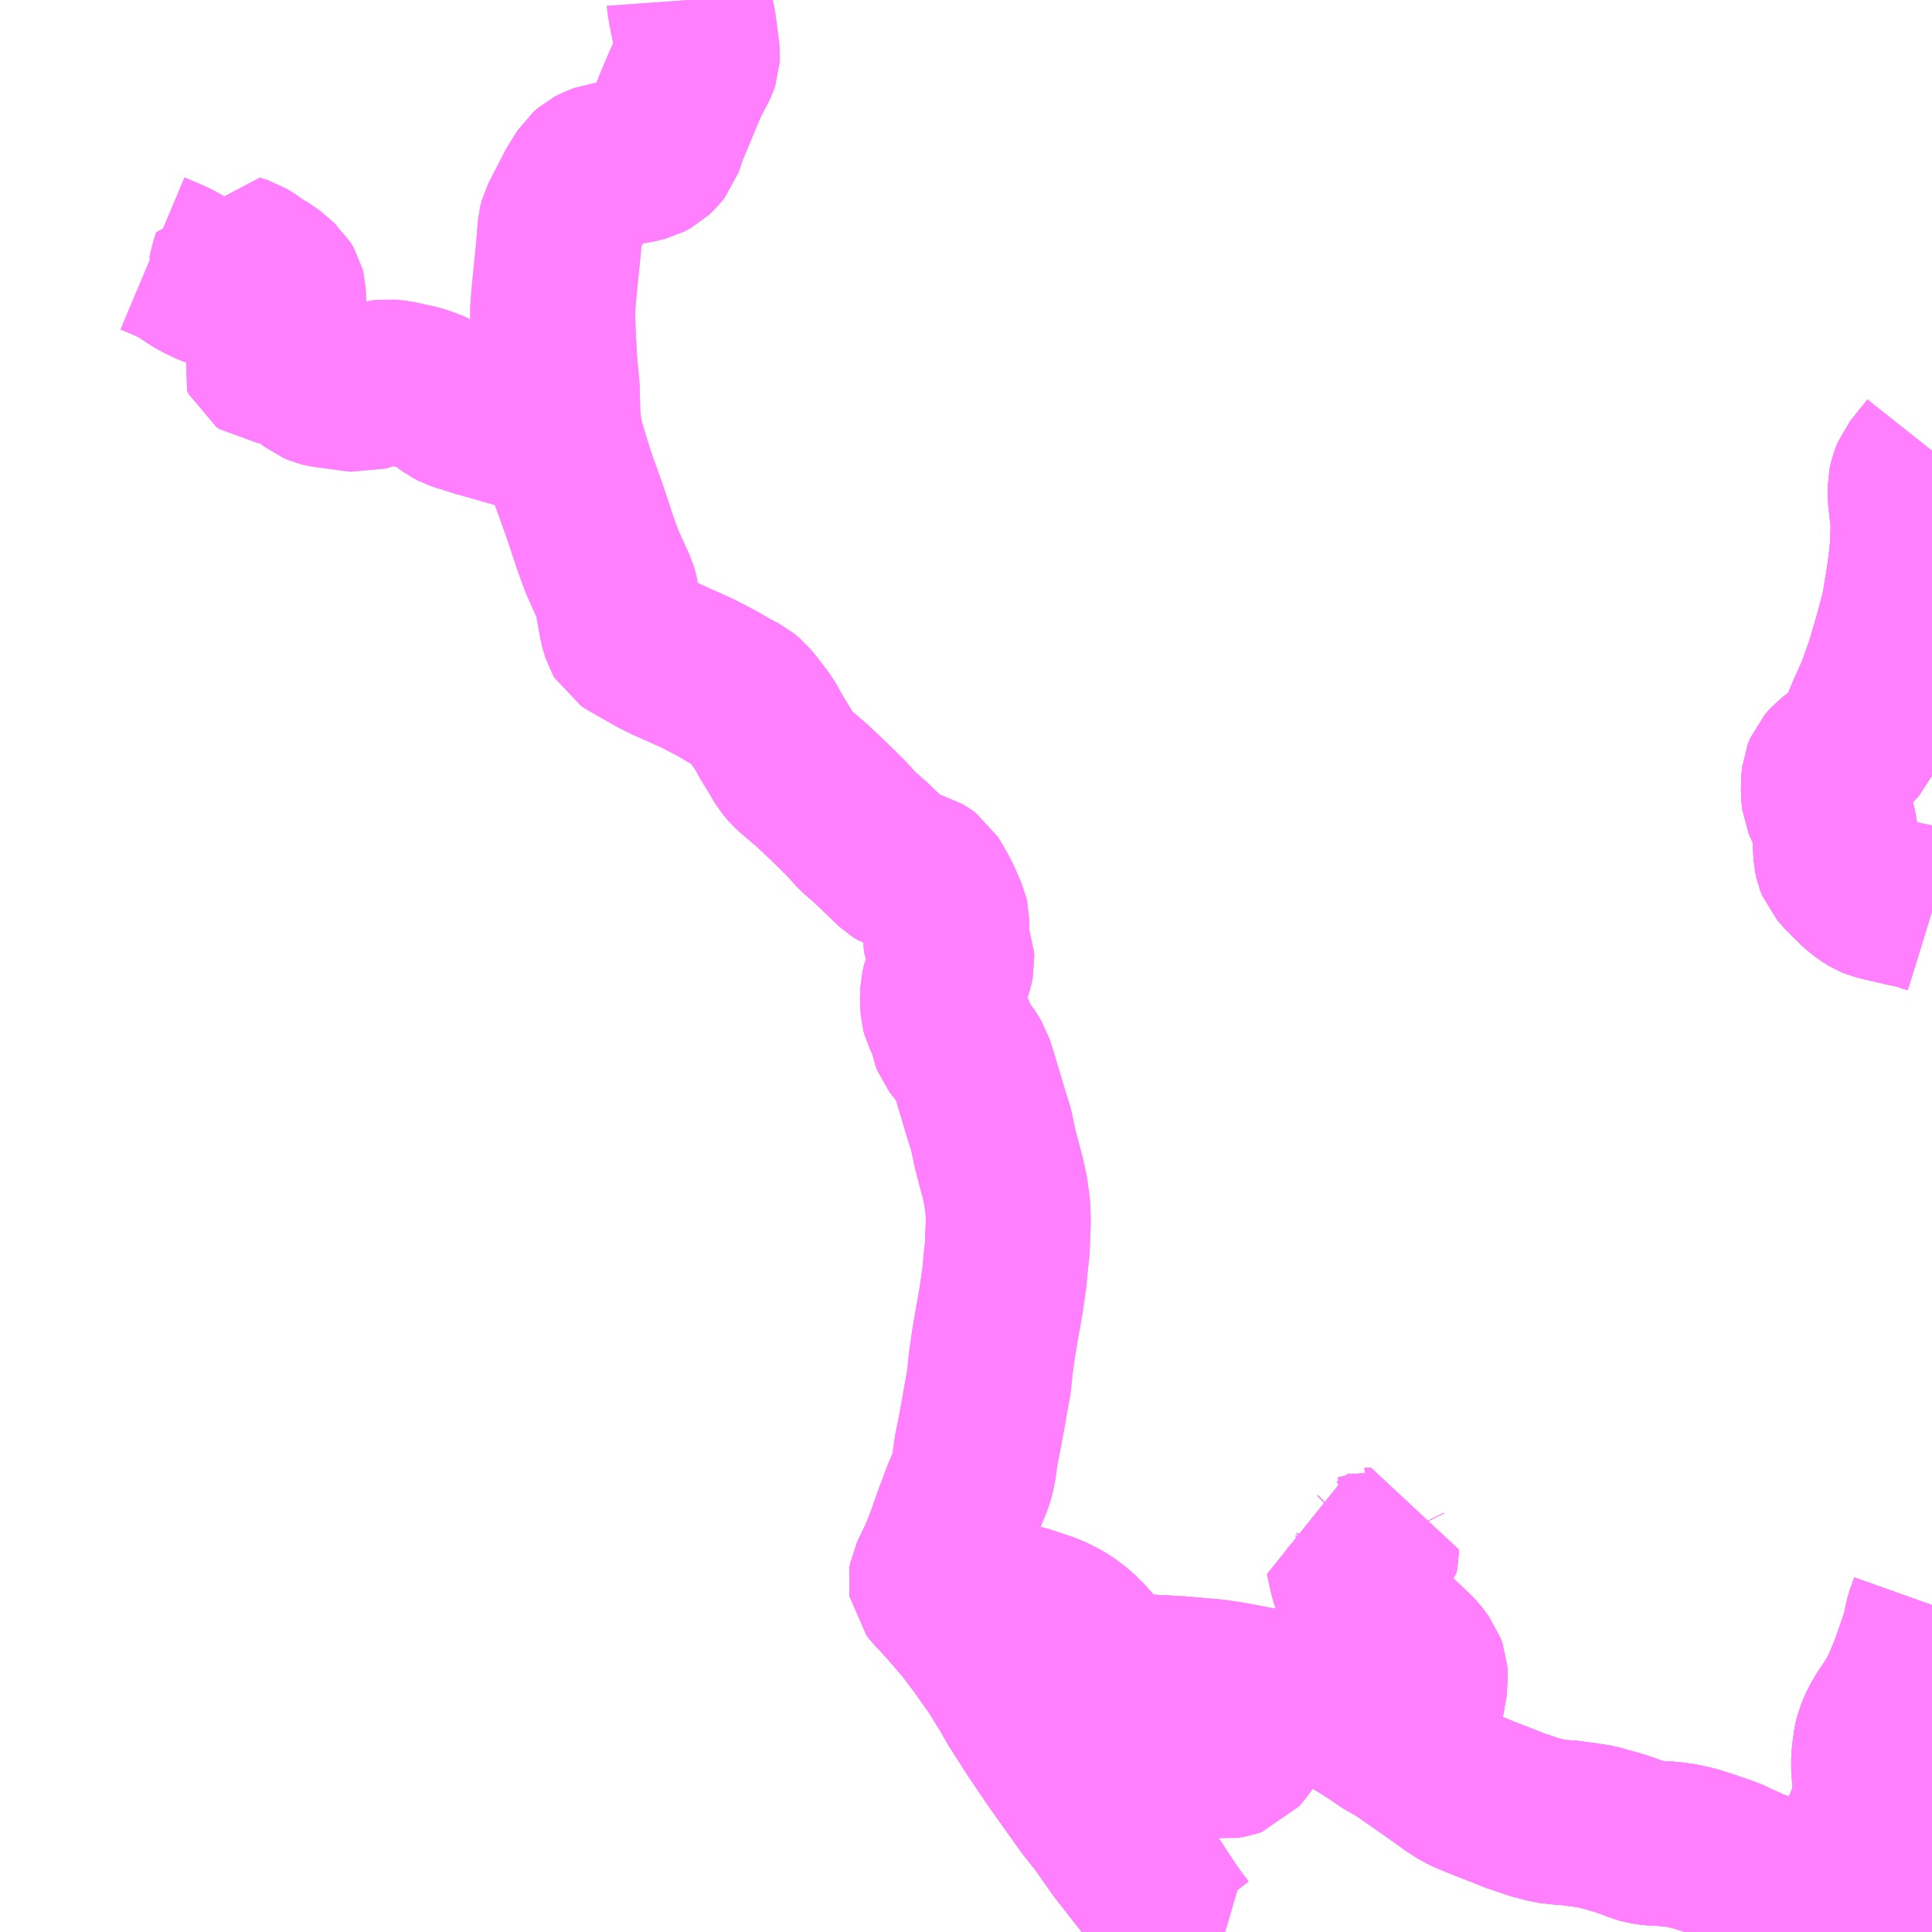 <?xml version="1.0" encoding="UTF-8"?>
<svg  xmlns="http://www.w3.org/2000/svg" xmlns:xlink="http://www.w3.org/1999/xlink" xmlns:go="http://purl.org/svgmap/profile" property="N07_001,N07_002,N07_003,N07_004,N07_005,N07_006,N07_007" viewBox="13086.914 -3410.156 8.789 8.789" go:dataArea="13086.9140625 -3410.15625 8.7890625 8.7890625" >
<globalCoordinateSystem srsName="http://purl.org/crs/84" transform="matrix(100.0,0.0,0.0,-100.0,0.0,0.0)" />
<defs>
 <g id="p0" >
  <circle cx="0.0" cy="0.0" r="3" stroke="green" stroke-width="0.75" vector-effect="non-scaling-stroke" />
 </g>
</defs>
<g fill="none" fill-rule="evenodd" stroke="#FF00FF" stroke-width="0.75" opacity="0.5" vector-effect="non-scaling-stroke" stroke-linejoin="bevel" >
<path content="1,JR九州バス（株）,福岡・小倉～広島・福山（広福ライナー）,3.0,3.0,3.0," xlink:title="1" d="M13095.703,-3401.596L13095.699,-3401.589L13095.662,-3401.537L13095.627,-3401.482L13095.601,-3401.44L13095.584,-3401.407L13095.573,-3401.382L13095.568,-3401.367"/>
<path content="1,JR九州バス（株）,福岡・小倉～神戸・大阪（山陽道昼特急博多号）,1.0,1.0,1.0," xlink:title="1" d="M13095.703,-3401.596L13095.699,-3401.589L13095.662,-3401.537L13095.627,-3401.482L13095.601,-3401.44L13095.584,-3401.407L13095.573,-3401.382L13095.568,-3401.367"/>
<path content="1,JR九州バス（株）,福岡～宇部・山口（福岡・山口ライナー）,3.0,3.0,3.0," xlink:title="1" d="M13095.703,-3401.596L13095.699,-3401.589L13095.662,-3401.537L13095.627,-3401.482L13095.601,-3401.44L13095.584,-3401.407L13095.573,-3401.382L13095.568,-3401.367"/>
<path content="1,JR九州バス（株）,福岡～防府・徳山・下松・光（福岡・周南ライナー）,1.0,1.0,1.0," xlink:title="1" d="M13095.703,-3401.596L13095.699,-3401.589L13095.662,-3401.537L13095.627,-3401.482L13095.601,-3401.44L13095.584,-3401.407L13095.573,-3401.382L13095.568,-3401.367"/>
<path content="1,サンデン交通（株）,下関駅～済生会病院～新下関線,7.5,5.0,5.0," xlink:title="1" d="M13092.297,-3401.367L13092.255,-3401.421"/>
<path content="1,サンデン交通（株）,下関駅～済生会病院～新下関線,7.5,5.0,5.0," xlink:title="1" d="M13092.255,-3401.421L13092.197,-3401.396L13092.158,-3401.385"/>
<path content="1,サンデン交通（株）,下関駅～済生会病院～新下関線,7.5,5.0,5.0," xlink:title="1" d="M13092.255,-3401.421L13092.198,-3401.505L13092.156,-3401.57L13092.118,-3401.615L13092.056,-3401.694L13092.01,-3401.753L13091.98,-3401.796L13091.925,-3401.874L13091.864,-3401.951L13091.737,-3402.129L13091.703,-3402.178L13091.676,-3402.218L13091.63,-3402.286L13091.55,-3402.411L13091.515,-3402.473L13091.485,-3402.521L13091.454,-3402.571L13091.401,-3402.646L13091.377,-3402.68L13091.312,-3402.766L13091.225,-3402.867"/>
<path content="1,サンデン交通（株）,下関駅～済生会病院～新下関線,7.5,5.0,5.0," xlink:title="1" d="M13093.284,-3402.213L13093.432,-3402.11L13093.52,-3402.047L13093.566,-3402.017L13093.598,-3402.002L13093.664,-3401.975L13093.762,-3401.937L13093.804,-3401.92L13093.896,-3401.889L13093.962,-3401.872L13094.013,-3401.866L13094.048,-3401.864L13094.123,-3401.854L13094.18,-3401.845L13094.219,-3401.834L13094.276,-3401.818L13094.327,-3401.801L13094.371,-3401.783L13094.396,-3401.777L13094.426,-3401.772L13094.496,-3401.768L13094.535,-3401.764L13094.569,-3401.759L13094.621,-3401.747L13094.688,-3401.726L13094.777,-3401.695L13094.819,-3401.675L13094.889,-3401.644L13094.938,-3401.626L13095.006,-3401.608L13095.051,-3401.597L13095.139,-3401.575L13095.227,-3401.556L13095.361,-3401.52L13095.364,-3401.461L13095.363,-3401.394L13095.363,-3401.367"/>
<path content="1,サンデン交通（株）,下関駅～済生会病院～新下関線,7.5,5.0,5.0," xlink:title="1" d="M13093.284,-3402.213L13093.326,-3402.261L13093.347,-3402.298L13093.36,-3402.332L13093.376,-3402.392L13093.385,-3402.43L13093.39,-3402.459L13093.399,-3402.508L13093.396,-3402.552L13093.387,-3402.577L13093.353,-3402.622L13093.337,-3402.638L13093.284,-3402.688L13093.25,-3402.719L13093.225,-3402.742L13093.202,-3402.766L13093.166,-3402.805L13093.14,-3402.839L13093.119,-3402.867L13093.097,-3402.899L13093.077,-3402.946L13093.064,-3402.986L13093.044,-3403.076L13093.053,-3403.076L13093.061,-3403.076L13093.069,-3403.075L13093.08,-3403.072L13093.087,-3403.072L13093.094,-3403.073L13093.107,-3403.075L13093.117,-3403.078L13093.126,-3403.079L13093.156,-3403.079L13093.163,-3403.081L13093.167,-3403.083L13093.171,-3403.085L13093.174,-3403.088L13093.175,-3403.092L13093.176,-3403.097L13093.176,-3403.106L13093.148,-3403.104L13093.147,-3403.106L13093.147,-3403.118"/>
<path content="1,サンデン交通（株）,下関駅～済生会病院～新下関線,7.5,5.0,5.0," xlink:title="1" d="M13091.225,-3402.867L13091.277,-3402.878L13091.33,-3402.889L13091.362,-3402.889L13091.427,-3402.877L13091.485,-3402.865L13091.583,-3402.839L13091.683,-3402.805L13091.741,-3402.777L13091.774,-3402.755L13091.81,-3402.728L13091.858,-3402.68L13091.892,-3402.639L13091.915,-3402.608L13091.948,-3402.572L13091.975,-3402.549L13092,-3402.541L13092.046,-3402.534L13092.085,-3402.529L13092.124,-3402.528L13092.272,-3402.52L13092.389,-3402.51L13092.441,-3402.505L13092.497,-3402.497L13092.638,-3402.471L13092.799,-3402.44L13092.861,-3402.423L13092.886,-3402.415L13092.938,-3402.399L13092.99,-3402.383L13093.04,-3402.362L13093.088,-3402.335L13093.134,-3402.307L13093.169,-3402.284L13093.225,-3402.246L13093.284,-3402.213"/>
<path content="1,サンデン交通（株）,下関駅～済生会病院～新下関線,7.5,5.0,5.0," xlink:title="1" d="M13091.225,-3402.867L13091.166,-3402.93L13091.151,-3402.949L13091.149,-3402.962L13091.152,-3402.979L13091.183,-3403.043"/>
<path content="1,サンデン交通（株）,下関～大阪,1.0,1.0,1.0," xlink:title="1" d="M13095.703,-3401.596L13095.699,-3401.589L13095.662,-3401.537L13095.627,-3401.482L13095.601,-3401.44L13095.584,-3401.407L13095.573,-3401.382L13095.568,-3401.367"/>
<path content="1,サンデン交通（株）,下関～山口宇部空港線,8.0,8.0,8.0," xlink:title="1" d="M13095.703,-3401.596L13095.699,-3401.589L13095.662,-3401.537L13095.627,-3401.482L13095.601,-3401.44L13095.584,-3401.407L13095.573,-3401.382L13095.568,-3401.367"/>
<path content="1,サンデン交通（株）,下関～山口線,4.0,4.0,4.0," xlink:title="1" d="M13095.703,-3401.596L13095.699,-3401.589L13095.662,-3401.537L13095.627,-3401.482L13095.601,-3401.44L13095.584,-3401.407L13095.573,-3401.382L13095.568,-3401.367"/>
<path content="1,サンデン交通（株）,丸山線,22.0,16.0,16.0," xlink:title="1" d="M13092.297,-3401.367L13092.255,-3401.421"/>
<path content="1,サンデン交通（株）,丸山線,22.0,16.0,16.0," xlink:title="1" d="M13092.255,-3401.421L13092.197,-3401.396L13092.158,-3401.385"/>
<path content="1,サンデン交通（株）,丸山線,22.0,16.0,16.0," xlink:title="1" d="M13092.255,-3401.421L13092.198,-3401.505L13092.156,-3401.57L13092.118,-3401.615L13092.056,-3401.694L13092.01,-3401.753L13091.98,-3401.796L13091.925,-3401.874L13091.864,-3401.951L13091.737,-3402.129L13091.703,-3402.178L13091.676,-3402.218L13091.63,-3402.286L13091.55,-3402.411L13091.515,-3402.473L13091.485,-3402.521L13091.454,-3402.571L13091.401,-3402.646L13091.377,-3402.68L13091.312,-3402.766L13091.225,-3402.867L13091.166,-3402.93L13091.151,-3402.949L13091.149,-3402.962L13091.152,-3402.979L13091.183,-3403.043"/>
<path content="1,サンデン交通（株）,北浦線（中山神社経由）,8.0,0.0,0.0," xlink:title="1" d="M13092.297,-3401.367L13092.255,-3401.421"/>
<path content="1,サンデン交通（株）,北浦線（中山神社経由）,8.0,0.0,0.0," xlink:title="1" d="M13092.255,-3401.421L13092.197,-3401.396L13092.158,-3401.385"/>
<path content="1,サンデン交通（株）,北浦線（中山神社経由）,8.0,0.0,0.0," xlink:title="1" d="M13092.255,-3401.421L13092.198,-3401.505L13092.156,-3401.57L13092.118,-3401.615L13092.056,-3401.694L13092.01,-3401.753L13091.98,-3401.796L13091.925,-3401.874L13091.864,-3401.951L13091.737,-3402.129L13091.703,-3402.178L13091.676,-3402.218L13091.63,-3402.286L13091.55,-3402.411L13091.515,-3402.473L13091.485,-3402.521L13091.454,-3402.571L13091.401,-3402.646L13091.377,-3402.68L13091.312,-3402.766L13091.225,-3402.867L13091.166,-3402.93L13091.151,-3402.949L13091.149,-3402.962L13091.152,-3402.979L13091.183,-3403.043"/>
<path content="1,サンデン交通（株）,北浦線（吉母港方面）,11.0,0.0,0.0," xlink:title="1" d="M13092.297,-3401.367L13092.255,-3401.421"/>
<path content="1,サンデン交通（株）,北浦線（吉母港方面）,11.0,0.0,0.0," xlink:title="1" d="M13092.255,-3401.421L13092.197,-3401.396L13092.158,-3401.385"/>
<path content="1,サンデン交通（株）,北浦線（吉母港方面）,11.0,0.0,0.0," xlink:title="1" d="M13092.255,-3401.421L13092.198,-3401.505L13092.156,-3401.57L13092.118,-3401.615L13092.056,-3401.694L13092.01,-3401.753L13091.98,-3401.796L13091.925,-3401.874L13091.864,-3401.951L13091.737,-3402.129L13091.703,-3402.178L13091.676,-3402.218L13091.63,-3402.286L13091.55,-3402.411L13091.515,-3402.473L13091.485,-3402.521L13091.454,-3402.571L13091.401,-3402.646L13091.377,-3402.68L13091.312,-3402.766L13091.225,-3402.867L13091.166,-3402.93L13091.151,-3402.949L13091.149,-3402.962L13091.152,-3402.979L13091.183,-3403.043L13091.208,-3403.102L13091.228,-3403.154L13091.262,-3403.25L13091.298,-3403.346L13091.328,-3403.418L13091.337,-3403.448L13091.345,-3403.487L13091.355,-3403.559L13091.372,-3403.644L13091.389,-3403.736L13091.396,-3403.778L13091.413,-3403.872L13091.421,-3403.952L13091.434,-3404.044L13091.447,-3404.121L13091.455,-3404.166L13091.468,-3404.24L13091.483,-3404.342L13091.49,-3404.421L13091.497,-3404.483L13091.498,-3404.526L13091.501,-3404.596L13091.499,-3404.664L13091.489,-3404.737L13091.478,-3404.79L13091.462,-3404.849L13091.44,-3404.934L13091.423,-3405.016L13091.399,-3405.092L13091.38,-3405.156L13091.347,-3405.266L13091.331,-3405.316L13091.303,-3405.362L13091.277,-3405.392L13091.256,-3405.419L13091.246,-3405.445L13091.24,-3405.481L13091.234,-3405.503L13091.22,-3405.524L13091.209,-3405.546L13091.204,-3405.565L13091.201,-3405.606L13091.203,-3405.652L13091.211,-3405.686L13091.228,-3405.722L13091.239,-3405.756L13091.245,-3405.784L13091.244,-3405.799L13091.237,-3405.818L13091.226,-3405.848L13091.218,-3405.866L13091.215,-3405.89L13091.217,-3405.921L13091.221,-3405.945L13091.221,-3405.972L13091.217,-3405.99L13091.205,-3406.016L13091.18,-3406.073L13091.15,-3406.126L13091.133,-3406.154L13091.115,-3406.167L13091.1,-3406.176L13091.078,-3406.182L13091.05,-3406.188L13091.014,-3406.198L13090.99,-3406.213L13090.948,-3406.253L13090.882,-3406.317L13090.817,-3406.374L13090.762,-3406.434L13090.714,-3406.482L13090.61,-3406.581L13090.569,-3406.616L13090.536,-3406.644L13090.513,-3406.665L13090.49,-3406.692L13090.46,-3406.743L13090.425,-3406.8L13090.389,-3406.865L13090.358,-3406.906L13090.335,-3406.936L13090.311,-3406.965L13090.286,-3406.986L13090.242,-3407.008L13090.181,-3407.044L13090.087,-3407.093L13089.944,-3407.157L13089.893,-3407.183L13089.779,-3407.248L13089.762,-3407.259L13089.754,-3407.273L13089.743,-3407.31L13089.727,-3407.397L13089.716,-3407.455L13089.71,-3407.476L13089.691,-3407.516L13089.654,-3407.598L13089.624,-3407.68L13089.588,-3407.789L13089.57,-3407.842L13089.52,-3407.981L13089.487,-3408.088L13089.465,-3408.162"/>
<path content="1,サンデン交通（株）,北浦線（吉母港方面）,11.0,0.0,0.0," xlink:title="1" d="M13089.465,-3408.162L13089.357,-3408.193L13089.255,-3408.223L13089.129,-3408.259L13089.096,-3408.268L13089.013,-3408.294L13088.992,-3408.301L13088.967,-3408.314L13088.944,-3408.331L13088.915,-3408.352L13088.893,-3408.366L13088.838,-3408.387L13088.807,-3408.396L13088.72,-3408.415L13088.674,-3408.42L13088.651,-3408.417L13088.628,-3408.411L13088.581,-3408.39L13088.556,-3408.382L13088.518,-3408.387L13088.392,-3408.404L13088.371,-3408.409L13088.349,-3408.418L13088.334,-3408.43L13088.322,-3408.448L13088.303,-3408.465L13088.281,-3408.481L13088.256,-3408.495L13088.228,-3408.504L13088.19,-3408.51L13088.156,-3408.51L13088.125,-3408.513L13088.112,-3408.522L13088.105,-3408.537L13088.112,-3408.555L13088.132,-3408.588L13088.158,-3408.614L13088.19,-3408.649L13088.201,-3408.666L13088.207,-3408.684L13088.205,-3408.777L13088.203,-3408.827L13088.2,-3408.839L13088.188,-3408.859L13088.156,-3408.887L13088.13,-3408.909L13088.082,-3408.936L13088.06,-3408.954L13088.021,-3408.978L13087.983,-3408.99L13087.969,-3408.944L13087.959,-3408.899L13087.95,-3408.876L13087.943,-3408.865L13087.925,-3408.856L13087.905,-3408.854L13087.877,-3408.863L13087.821,-3408.89L13087.793,-3408.907L13087.742,-3408.941L13087.709,-3408.959L13087.665,-3408.979L13087.608,-3409.003"/>
<path content="1,サンデン交通（株）,北浦線（吉母港方面）,11.0,0.0,0.0," xlink:title="1" d="M13089.465,-3408.162L13089.459,-3408.199L13089.452,-3408.264L13089.449,-3408.389L13089.438,-3408.507L13089.431,-3408.632L13089.428,-3408.741L13089.432,-3408.8L13089.443,-3408.914L13089.454,-3409.02L13089.462,-3409.123L13089.469,-3409.15L13089.485,-3409.181L13089.542,-3409.292L13089.586,-3409.363L13089.608,-3409.382L13089.631,-3409.394L13089.66,-3409.405L13089.709,-3409.411L13089.806,-3409.423L13089.851,-3409.434L13089.879,-3409.449L13089.901,-3409.47L13089.919,-3409.492L13089.943,-3409.564L13089.97,-3409.628L13090.014,-3409.734L13090.036,-3409.785L13090.08,-3409.87L13090.086,-3409.887L13090.087,-3409.912L13090.079,-3409.976L13090.069,-3410.048L13090.058,-3410.097L13090.05,-3410.142L13090.049,-3410.156"/>
<path content="1,サンデン交通（株）,北浦線（川棚方面）,13.5,13.5,13.5," xlink:title="1" d="M13092.297,-3401.367L13092.255,-3401.421"/>
<path content="1,サンデン交通（株）,北浦線（川棚方面）,13.5,13.5,13.5," xlink:title="1" d="M13092.255,-3401.421L13092.197,-3401.396L13092.158,-3401.385"/>
<path content="1,サンデン交通（株）,北浦線（川棚方面）,13.5,13.5,13.5," xlink:title="1" d="M13092.255,-3401.421L13092.198,-3401.505L13092.156,-3401.57L13092.118,-3401.615L13092.056,-3401.694L13092.01,-3401.753L13091.98,-3401.796L13091.925,-3401.874L13091.864,-3401.951L13091.737,-3402.129L13091.703,-3402.178L13091.676,-3402.218L13091.63,-3402.286L13091.55,-3402.411L13091.515,-3402.473L13091.485,-3402.521L13091.454,-3402.571L13091.401,-3402.646L13091.377,-3402.68L13091.312,-3402.766L13091.225,-3402.867L13091.166,-3402.93L13091.151,-3402.949L13091.149,-3402.962L13091.152,-3402.979L13091.183,-3403.043L13091.208,-3403.102L13091.228,-3403.154L13091.262,-3403.25L13091.298,-3403.346L13091.328,-3403.418L13091.337,-3403.448L13091.345,-3403.487L13091.355,-3403.559L13091.372,-3403.644L13091.389,-3403.736L13091.396,-3403.778L13091.413,-3403.872L13091.421,-3403.952L13091.434,-3404.044L13091.447,-3404.121L13091.455,-3404.166L13091.468,-3404.24L13091.483,-3404.342L13091.49,-3404.421L13091.497,-3404.483L13091.498,-3404.526L13091.501,-3404.596L13091.499,-3404.664L13091.489,-3404.737L13091.478,-3404.79L13091.462,-3404.849L13091.44,-3404.934L13091.423,-3405.016L13091.399,-3405.092L13091.38,-3405.156L13091.347,-3405.266L13091.331,-3405.316L13091.303,-3405.362L13091.277,-3405.392L13091.256,-3405.419L13091.246,-3405.445L13091.24,-3405.481L13091.234,-3405.503L13091.22,-3405.524L13091.209,-3405.546L13091.204,-3405.565L13091.201,-3405.606L13091.203,-3405.652L13091.211,-3405.686L13091.228,-3405.722L13091.239,-3405.756L13091.245,-3405.784L13091.244,-3405.799L13091.237,-3405.818L13091.226,-3405.848L13091.218,-3405.866L13091.215,-3405.89L13091.217,-3405.921L13091.221,-3405.945L13091.221,-3405.972L13091.217,-3405.99L13091.205,-3406.016L13091.18,-3406.073L13091.15,-3406.126L13091.133,-3406.154L13091.115,-3406.167L13091.1,-3406.176L13091.078,-3406.182L13091.05,-3406.188L13091.014,-3406.198L13090.99,-3406.213L13090.948,-3406.253L13090.882,-3406.317L13090.817,-3406.374L13090.762,-3406.434L13090.714,-3406.482L13090.61,-3406.581L13090.569,-3406.616L13090.536,-3406.644L13090.513,-3406.665L13090.49,-3406.692L13090.46,-3406.743L13090.425,-3406.8L13090.389,-3406.865L13090.358,-3406.906L13090.335,-3406.936L13090.311,-3406.965L13090.286,-3406.986L13090.242,-3407.008L13090.181,-3407.044L13090.087,-3407.093L13089.944,-3407.157L13089.893,-3407.183L13089.779,-3407.248L13089.762,-3407.259L13089.754,-3407.273L13089.743,-3407.31L13089.727,-3407.397L13089.716,-3407.455L13089.71,-3407.476L13089.691,-3407.516L13089.654,-3407.598L13089.624,-3407.68L13089.588,-3407.789L13089.57,-3407.842L13089.52,-3407.981L13089.487,-3408.088L13089.465,-3408.162"/>
<path content="1,サンデン交通（株）,北浦線（川棚方面）,13.5,13.5,13.5," xlink:title="1" d="M13089.465,-3408.162L13089.357,-3408.193L13089.255,-3408.223L13089.129,-3408.259L13089.096,-3408.268L13089.013,-3408.294L13088.992,-3408.301L13088.967,-3408.314L13088.944,-3408.331L13088.915,-3408.352L13088.893,-3408.366L13088.838,-3408.387L13088.807,-3408.396L13088.72,-3408.415L13088.674,-3408.42L13088.651,-3408.417L13088.628,-3408.411L13088.581,-3408.39L13088.556,-3408.382L13088.518,-3408.387L13088.392,-3408.404L13088.371,-3408.409L13088.349,-3408.418L13088.334,-3408.43L13088.322,-3408.448L13088.303,-3408.465L13088.281,-3408.481L13088.256,-3408.495L13088.228,-3408.504L13088.19,-3408.51L13088.156,-3408.51L13088.125,-3408.513L13088.112,-3408.522L13088.105,-3408.537L13088.112,-3408.555L13088.132,-3408.588L13088.158,-3408.614L13088.19,-3408.649L13088.201,-3408.666L13088.207,-3408.684L13088.205,-3408.777L13088.203,-3408.827L13088.2,-3408.839L13088.188,-3408.859L13088.156,-3408.887L13088.13,-3408.909L13088.082,-3408.936L13088.06,-3408.954L13088.021,-3408.978L13087.983,-3408.99L13087.969,-3408.944L13087.959,-3408.899L13087.95,-3408.876L13087.943,-3408.865L13087.925,-3408.856L13087.905,-3408.854L13087.877,-3408.863L13087.821,-3408.89L13087.793,-3408.907L13087.742,-3408.941L13087.709,-3408.959L13087.665,-3408.979L13087.608,-3409.003"/>
<path content="1,サンデン交通（株）,北浦線（川棚方面）,13.5,13.5,13.5," xlink:title="1" d="M13089.465,-3408.162L13089.459,-3408.199L13089.452,-3408.264L13089.449,-3408.389L13089.438,-3408.507L13089.431,-3408.632L13089.428,-3408.741L13089.432,-3408.8L13089.443,-3408.914L13089.454,-3409.02L13089.462,-3409.123L13089.469,-3409.15L13089.485,-3409.181L13089.542,-3409.292L13089.586,-3409.363L13089.608,-3409.382L13089.631,-3409.394L13089.66,-3409.405L13089.709,-3409.411L13089.806,-3409.423L13089.851,-3409.434L13089.879,-3409.449L13089.901,-3409.47L13089.919,-3409.492L13089.943,-3409.564L13089.97,-3409.628L13090.014,-3409.734L13090.036,-3409.785L13090.08,-3409.87L13090.086,-3409.887L13090.087,-3409.912L13090.079,-3409.976L13090.069,-3410.048L13090.058,-3410.097L13090.05,-3410.142L13090.049,-3410.156"/>
<path content="1,サンデン交通（株）,北浦線（松風町経由）,13.0,0.0,0.0," xlink:title="1" d="M13092.107,-3401.367L13092.118,-3401.371L13092.158,-3401.385L13092.197,-3401.396L13092.255,-3401.421L13092.198,-3401.505L13092.156,-3401.57L13092.118,-3401.615L13092.056,-3401.694L13092.01,-3401.753L13091.98,-3401.796L13091.925,-3401.874L13091.864,-3401.951L13091.737,-3402.129L13091.703,-3402.178L13091.676,-3402.218L13091.63,-3402.286L13091.55,-3402.411L13091.515,-3402.473L13091.485,-3402.521L13091.454,-3402.571L13091.401,-3402.646L13091.377,-3402.68L13091.312,-3402.766L13091.225,-3402.867L13091.166,-3402.93L13091.151,-3402.949L13091.149,-3402.962L13091.152,-3402.979L13091.183,-3403.043"/>
<path content="1,サンデン交通（株）,員光線,13.0,4.5,4.5," xlink:title="1" d="M13095.703,-3402.854L13095.687,-3402.809L13095.678,-3402.78L13095.672,-3402.744L13095.657,-3402.692L13095.627,-3402.606L13095.608,-3402.552L13095.568,-3402.459L13095.55,-3402.427L13095.525,-3402.386L13095.497,-3402.345L13095.474,-3402.305L13095.454,-3402.258L13095.448,-3402.233L13095.44,-3402.178L13095.437,-3402.131L13095.442,-3402.057L13095.456,-3401.964L13095.453,-3401.941L13095.446,-3401.92L13095.417,-3401.883L13095.401,-3401.842L13095.363,-3401.769L13095.343,-3401.729L13095.325,-3401.692L13095.318,-3401.659L13095.322,-3401.634L13095.328,-3401.615L13095.342,-3401.594L13095.355,-3401.574L13095.362,-3401.55L13095.361,-3401.52L13095.364,-3401.461L13095.363,-3401.394L13095.363,-3401.367"/>
<path content="1,サンデン交通（株）,城下町長府経由新下関線,8.0,4.0,4.0," xlink:title="1" d="M13095.703,-3401.434L13095.617,-3401.456L13095.568,-3401.468L13095.444,-3401.501L13095.361,-3401.52L13095.364,-3401.461L13095.363,-3401.394L13095.363,-3401.367"/>
<path content="1,サンデン交通（株）,城下町長府経由新下関線（パルク浜浦台経由）,8.0,0.0,0.0," xlink:title="1" d="M13095.703,-3401.434L13095.617,-3401.456L13095.568,-3401.468L13095.444,-3401.501L13095.361,-3401.52L13095.364,-3401.461L13095.363,-3401.394L13095.363,-3401.367"/>
<path content="1,サンデン交通（株）,宇部・小野田～小倉,6.0,6.0,6.0," xlink:title="1" d="M13095.703,-3401.596L13095.699,-3401.589L13095.662,-3401.537L13095.627,-3401.482L13095.601,-3401.44L13095.584,-3401.407L13095.573,-3401.382L13095.568,-3401.367"/>
<path content="1,サンデン交通（株）,川中豊町線,29.0,28.5,28.5," xlink:title="1" d="M13095.417,-3401.883L13095.401,-3401.842L13095.363,-3401.769L13095.343,-3401.729L13095.325,-3401.692L13095.318,-3401.659L13095.322,-3401.634L13095.328,-3401.615L13095.342,-3401.594L13095.355,-3401.574L13095.362,-3401.55L13095.361,-3401.52L13095.364,-3401.461L13095.363,-3401.394L13095.363,-3401.367"/>
<path content="1,サンデン交通（株）,川中豊町線（新熊野経由）,9.5,9.5,9.5," xlink:title="1" d="M13095.417,-3401.883L13095.401,-3401.842L13095.363,-3401.769L13095.343,-3401.729L13095.325,-3401.692L13095.318,-3401.659L13095.322,-3401.634L13095.328,-3401.615L13095.342,-3401.594L13095.355,-3401.574L13095.362,-3401.55L13095.361,-3401.52L13095.364,-3401.461L13095.363,-3401.394L13095.363,-3401.367"/>
<path content="1,サンデン交通（株）,川中豊町線（稗田橋経由）,3.0,3.0,3.0," xlink:title="1" d="M13095.417,-3401.883L13095.401,-3401.842L13095.363,-3401.769L13095.343,-3401.729L13095.325,-3401.692L13095.318,-3401.659L13095.322,-3401.634L13095.328,-3401.615L13095.342,-3401.594L13095.355,-3401.574L13095.362,-3401.55L13095.361,-3401.52L13095.364,-3401.461L13095.363,-3401.394L13095.363,-3401.367"/>
<path content="1,サンデン交通（株）,幡生駅～済生会病院～新下関駅線,5.0,0.0,0.0," xlink:title="1" d="M13092.297,-3401.367L13092.255,-3401.421"/>
<path content="1,サンデン交通（株）,幡生駅～済生会病院～新下関駅線,5.0,0.0,0.0," xlink:title="1" d="M13092.255,-3401.421L13092.197,-3401.396L13092.158,-3401.385"/>
<path content="1,サンデン交通（株）,幡生駅～済生会病院～新下関駅線,5.0,0.0,0.0," xlink:title="1" d="M13092.255,-3401.421L13092.198,-3401.505L13092.156,-3401.57L13092.118,-3401.615L13092.056,-3401.694L13092.01,-3401.753L13091.98,-3401.796L13091.925,-3401.874L13091.864,-3401.951L13091.737,-3402.129L13091.703,-3402.178L13091.676,-3402.218L13091.63,-3402.286L13091.55,-3402.411L13091.515,-3402.473L13091.485,-3402.521L13091.454,-3402.571L13091.401,-3402.646L13091.377,-3402.68L13091.312,-3402.766L13091.225,-3402.867L13091.277,-3402.878L13091.33,-3402.889L13091.362,-3402.889L13091.427,-3402.877L13091.485,-3402.865L13091.583,-3402.839L13091.683,-3402.805L13091.741,-3402.777L13091.774,-3402.755L13091.81,-3402.728L13091.858,-3402.68L13091.892,-3402.639L13091.915,-3402.608L13091.948,-3402.572L13091.975,-3402.549L13092,-3402.541L13092.046,-3402.534L13092.085,-3402.529L13092.124,-3402.528L13092.272,-3402.52L13092.389,-3402.51L13092.441,-3402.505L13092.497,-3402.497L13092.638,-3402.471L13092.799,-3402.44L13092.861,-3402.423L13092.886,-3402.415L13092.938,-3402.399L13092.99,-3402.383L13093.04,-3402.362L13093.088,-3402.335L13093.134,-3402.307L13093.169,-3402.284L13093.225,-3402.246L13093.284,-3402.213"/>
<path content="1,サンデン交通（株）,幡生駅～済生会病院～新下関駅線,5.0,0.0,0.0," xlink:title="1" d="M13093.284,-3402.213L13093.432,-3402.11L13093.52,-3402.047L13093.566,-3402.017L13093.598,-3402.002L13093.664,-3401.975L13093.762,-3401.937L13093.804,-3401.92L13093.896,-3401.889L13093.962,-3401.872L13094.013,-3401.866L13094.048,-3401.864L13094.123,-3401.854L13094.18,-3401.845L13094.219,-3401.834L13094.276,-3401.818L13094.327,-3401.801L13094.371,-3401.783L13094.396,-3401.777L13094.426,-3401.772L13094.496,-3401.768L13094.535,-3401.764L13094.569,-3401.759L13094.621,-3401.747L13094.688,-3401.726L13094.777,-3401.695L13094.819,-3401.675L13094.889,-3401.644L13094.938,-3401.626L13095.006,-3401.608L13095.051,-3401.597L13095.139,-3401.575L13095.227,-3401.556L13095.361,-3401.52L13095.364,-3401.461L13095.363,-3401.394L13095.363,-3401.367"/>
<path content="1,サンデン交通（株）,幡生駅～済生会病院～新下関駅線,5.0,0.0,0.0," xlink:title="1" d="M13093.284,-3402.213L13093.326,-3402.261L13093.347,-3402.298L13093.36,-3402.332L13093.376,-3402.392L13093.385,-3402.43L13093.39,-3402.459L13093.399,-3402.508L13093.396,-3402.552L13093.387,-3402.577L13093.353,-3402.622L13093.337,-3402.638L13093.284,-3402.688L13093.25,-3402.719L13093.225,-3402.742L13093.202,-3402.766L13093.166,-3402.805L13093.14,-3402.839L13093.119,-3402.867L13093.097,-3402.899L13093.077,-3402.946L13093.064,-3402.986L13093.044,-3403.076L13093.053,-3403.076L13093.061,-3403.076L13093.069,-3403.075L13093.08,-3403.072L13093.087,-3403.072L13093.094,-3403.073L13093.107,-3403.075L13093.117,-3403.078L13093.126,-3403.079L13093.156,-3403.079L13093.163,-3403.081L13093.167,-3403.083L13093.171,-3403.085L13093.174,-3403.088L13093.175,-3403.092L13093.176,-3403.097L13093.176,-3403.106L13093.148,-3403.104L13093.147,-3403.106L13093.147,-3403.118"/>
<path content="1,サンデン交通（株）,新下関線（東駅・公団住宅経由）,1.0,1.0,1.0," xlink:title="1" d="M13095.363,-3401.367L13095.363,-3401.394L13095.364,-3401.461L13095.361,-3401.52L13095.362,-3401.55L13095.355,-3401.574L13095.342,-3401.594L13095.328,-3401.615L13095.322,-3401.634L13095.318,-3401.659L13095.325,-3401.692L13095.343,-3401.729L13095.363,-3401.769L13095.401,-3401.842L13095.417,-3401.883"/>
<path content="1,サンデン交通（株）,新下関線（東駅・勝山市場経由）,4.0,3.0,3.0," xlink:title="1" d="M13095.363,-3401.367L13095.363,-3401.394L13095.364,-3401.461L13095.361,-3401.52L13095.362,-3401.55L13095.355,-3401.574L13095.342,-3401.594L13095.328,-3401.615L13095.322,-3401.634L13095.318,-3401.659L13095.325,-3401.692L13095.343,-3401.729L13095.363,-3401.769L13095.401,-3401.842L13095.417,-3401.883"/>
<path content="1,サンデン交通（株）,新下関線（東駅経由中央霊園方面）,18.5,17.0,17.0," xlink:title="1" d="M13095.363,-3401.367L13095.363,-3401.394L13095.364,-3401.461L13095.361,-3401.52L13095.362,-3401.55L13095.355,-3401.574L13095.342,-3401.594L13095.328,-3401.615L13095.322,-3401.634L13095.318,-3401.659L13095.325,-3401.692L13095.343,-3401.729L13095.363,-3401.769L13095.401,-3401.842L13095.417,-3401.883L13095.446,-3401.92L13095.453,-3401.941L13095.456,-3401.964L13095.442,-3402.057L13095.437,-3402.131L13095.44,-3402.178L13095.448,-3402.233L13095.454,-3402.258L13095.474,-3402.305L13095.497,-3402.345L13095.525,-3402.386L13095.55,-3402.427L13095.568,-3402.459L13095.608,-3402.552L13095.627,-3402.606L13095.657,-3402.692L13095.672,-3402.744L13095.678,-3402.78L13095.687,-3402.809L13095.703,-3402.854"/>
<path content="1,サンデン交通（株）,新下関線（東駅経由中央霊園方面）,18.5,17.0,17.0," xlink:title="1" d="M13095.703,-3406.01L13095.69,-3406.014L13095.634,-3406.032L13095.572,-3406.045L13095.499,-3406.062L13095.449,-3406.074L13095.43,-3406.082L13095.403,-3406.099L13095.374,-3406.122L13095.338,-3406.157L13095.31,-3406.185L13095.28,-3406.219L13095.271,-3406.242L13095.266,-3406.265L13095.263,-3406.323L13095.264,-3406.357L13095.259,-3406.389L13095.246,-3406.439L13095.236,-3406.462L13095.22,-3406.498L13095.213,-3406.514L13095.209,-3406.55L13095.21,-3406.599L13095.213,-3406.63L13095.224,-3406.657L13095.249,-3406.685L13095.282,-3406.71L13095.321,-3406.741L13095.346,-3406.766L13095.361,-3406.783L13095.377,-3406.817L13095.416,-3406.91L13095.461,-3407.01L13095.501,-3407.123L13095.531,-3407.224L13095.55,-3407.292L13095.573,-3407.379L13095.594,-3407.505L13095.602,-3407.56L13095.611,-3407.632L13095.614,-3407.677L13095.618,-3407.771L13095.607,-3407.871L13095.604,-3407.896L13095.604,-3407.944L13095.61,-3407.972L13095.623,-3408.005L13095.68,-3408.076L13095.703,-3408.105"/>
<path content="1,サンデン交通（株）,新下関線（東駅経由内日方面）,4.0,9.0,9.0," xlink:title="1" d="M13095.363,-3401.367L13095.363,-3401.394L13095.364,-3401.461L13095.361,-3401.52L13095.362,-3401.55L13095.355,-3401.574L13095.342,-3401.594L13095.328,-3401.615L13095.322,-3401.634L13095.318,-3401.659L13095.325,-3401.692L13095.343,-3401.729L13095.363,-3401.769L13095.401,-3401.842L13095.417,-3401.883L13095.446,-3401.92L13095.453,-3401.941L13095.456,-3401.964L13095.442,-3402.057L13095.437,-3402.131L13095.44,-3402.178L13095.448,-3402.233L13095.454,-3402.258L13095.474,-3402.305L13095.497,-3402.345L13095.525,-3402.386L13095.55,-3402.427L13095.568,-3402.459L13095.608,-3402.552L13095.627,-3402.606L13095.657,-3402.692L13095.672,-3402.744L13095.678,-3402.78L13095.687,-3402.809L13095.703,-3402.854"/>
<path content="1,サンデン交通（株）,新下関線（東駅経由内日方面）,4.0,9.0,9.0," xlink:title="1" d="M13095.703,-3406.01L13095.69,-3406.014L13095.634,-3406.032L13095.572,-3406.045L13095.499,-3406.062L13095.449,-3406.074L13095.43,-3406.082L13095.403,-3406.099L13095.374,-3406.122L13095.338,-3406.157L13095.31,-3406.185L13095.28,-3406.219L13095.271,-3406.242L13095.266,-3406.265L13095.263,-3406.323L13095.264,-3406.357L13095.259,-3406.389L13095.246,-3406.439L13095.236,-3406.462L13095.22,-3406.498L13095.213,-3406.514L13095.209,-3406.55L13095.21,-3406.599L13095.213,-3406.63L13095.224,-3406.657L13095.249,-3406.685L13095.282,-3406.71L13095.321,-3406.741L13095.346,-3406.766L13095.361,-3406.783L13095.377,-3406.817L13095.416,-3406.91L13095.461,-3407.01L13095.501,-3407.123L13095.531,-3407.224L13095.55,-3407.292L13095.573,-3407.379L13095.594,-3407.505L13095.602,-3407.56L13095.611,-3407.632L13095.614,-3407.677L13095.618,-3407.771L13095.607,-3407.871L13095.604,-3407.896L13095.604,-3407.944L13095.61,-3407.972L13095.623,-3408.005L13095.68,-3408.076L13095.703,-3408.105"/>
<path content="1,サンデン交通（株）,新下関線（椋野トンネル・公団住宅経由）,4.0,4.0,4.0," xlink:title="1" d="M13095.363,-3401.367L13095.363,-3401.394L13095.364,-3401.461L13095.361,-3401.52L13095.362,-3401.55L13095.355,-3401.574L13095.342,-3401.594L13095.328,-3401.615L13095.322,-3401.634L13095.318,-3401.659L13095.325,-3401.692L13095.343,-3401.729L13095.363,-3401.769L13095.401,-3401.842L13095.417,-3401.883"/>
<path content="1,サンデン交通（株）,新下関線（椋野トンネル・勝山市場経由）,13.0,6.0,6.0," xlink:title="1" d="M13095.363,-3401.367L13095.363,-3401.394L13095.364,-3401.461L13095.361,-3401.52L13095.362,-3401.55L13095.355,-3401.574L13095.342,-3401.594L13095.328,-3401.615L13095.322,-3401.634L13095.318,-3401.659L13095.325,-3401.692L13095.343,-3401.729L13095.363,-3401.769L13095.401,-3401.842L13095.417,-3401.883"/>
<path content="1,サンデン交通（株）,新下関線（椋野トンネル経由）,2.0,2.0,2.0," xlink:title="1" d="M13095.363,-3401.367L13095.363,-3401.394L13095.364,-3401.461L13095.361,-3401.52L13095.362,-3401.55L13095.355,-3401.574L13095.342,-3401.594L13095.328,-3401.615L13095.322,-3401.634L13095.318,-3401.659L13095.325,-3401.692L13095.343,-3401.729L13095.363,-3401.769L13095.401,-3401.842L13095.417,-3401.883L13095.446,-3401.92L13095.453,-3401.941L13095.456,-3401.964L13095.442,-3402.057L13095.437,-3402.131L13095.44,-3402.178L13095.448,-3402.233L13095.454,-3402.258L13095.474,-3402.305L13095.497,-3402.345L13095.525,-3402.386L13095.55,-3402.427L13095.568,-3402.459L13095.608,-3402.552L13095.627,-3402.606L13095.657,-3402.692L13095.672,-3402.744L13095.678,-3402.78L13095.687,-3402.809L13095.703,-3402.854M13095.703,-3406.01L13095.69,-3406.014L13095.634,-3406.032L13095.572,-3406.045L13095.499,-3406.062L13095.449,-3406.074L13095.43,-3406.082L13095.403,-3406.099L13095.374,-3406.122L13095.338,-3406.157L13095.31,-3406.185L13095.28,-3406.219L13095.271,-3406.242L13095.266,-3406.265L13095.263,-3406.323L13095.264,-3406.357L13095.259,-3406.389L13095.246,-3406.439L13095.236,-3406.462L13095.22,-3406.498L13095.213,-3406.514L13095.209,-3406.55L13095.21,-3406.599L13095.213,-3406.63L13095.224,-3406.657L13095.249,-3406.685L13095.282,-3406.71L13095.321,-3406.741L13095.346,-3406.766L13095.361,-3406.783L13095.377,-3406.817L13095.416,-3406.91L13095.461,-3407.01L13095.501,-3407.123L13095.531,-3407.224L13095.55,-3407.292L13095.573,-3407.379L13095.594,-3407.505L13095.602,-3407.56L13095.611,-3407.632L13095.614,-3407.677L13095.618,-3407.771L13095.607,-3407.871L13095.604,-3407.896L13095.604,-3407.944L13095.61,-3407.972L13095.623,-3408.005L13095.68,-3408.076L13095.703,-3408.105"/>
<path content="1,サンデン交通（株）,新下関駅～済生会病院～河原線,1.0,0.0,0.0," xlink:title="1" d="M13095.363,-3401.367L13095.363,-3401.394L13095.364,-3401.461L13095.361,-3401.52"/>
<path content="1,サンデン交通（株）,新下関駅～済生会病院～河原線,1.0,0.0,0.0," xlink:title="1" d="M13095.361,-3401.52L13095.227,-3401.556L13095.139,-3401.575L13095.051,-3401.597L13095.006,-3401.608L13094.938,-3401.626L13094.889,-3401.644L13094.819,-3401.675L13094.777,-3401.695L13094.688,-3401.726L13094.621,-3401.747L13094.569,-3401.759L13094.535,-3401.764L13094.496,-3401.768L13094.426,-3401.772L13094.396,-3401.777L13094.371,-3401.783L13094.327,-3401.801L13094.276,-3401.818L13094.219,-3401.834L13094.18,-3401.845L13094.123,-3401.854L13094.048,-3401.864L13094.013,-3401.866L13093.962,-3401.872L13093.896,-3401.889L13093.804,-3401.92L13093.762,-3401.937L13093.664,-3401.975L13093.598,-3402.002L13093.566,-3402.017L13093.52,-3402.047L13093.432,-3402.11L13093.284,-3402.213L13093.326,-3402.261L13093.347,-3402.298L13093.36,-3402.332L13093.376,-3402.392L13093.385,-3402.43L13093.39,-3402.459L13093.399,-3402.508L13093.396,-3402.552L13093.387,-3402.577L13093.353,-3402.622L13093.337,-3402.638L13093.284,-3402.688L13093.25,-3402.719L13093.225,-3402.742L13093.202,-3402.766L13093.166,-3402.805L13093.14,-3402.839L13093.119,-3402.867L13093.097,-3402.899L13093.077,-3402.946L13093.064,-3402.986L13093.044,-3403.076L13093.053,-3403.076L13093.061,-3403.076L13093.069,-3403.075L13093.08,-3403.072L13093.087,-3403.072L13093.094,-3403.073L13093.107,-3403.075L13093.117,-3403.078L13093.126,-3403.079L13093.156,-3403.079L13093.163,-3403.081L13093.167,-3403.083L13093.171,-3403.085L13093.174,-3403.088L13093.175,-3403.092L13093.176,-3403.097L13093.176,-3403.106L13093.148,-3403.104L13093.147,-3403.106L13093.147,-3403.118"/>
<path content="1,サンデン交通（株）,新下関駅～済生会病院～河原線,1.0,0.0,0.0," xlink:title="1" d="M13095.361,-3401.52L13095.362,-3401.55L13095.355,-3401.574L13095.342,-3401.594L13095.328,-3401.615L13095.322,-3401.634L13095.318,-3401.659L13095.325,-3401.692L13095.343,-3401.729L13095.363,-3401.769L13095.401,-3401.842L13095.417,-3401.883L13095.446,-3401.92L13095.453,-3401.941L13095.456,-3401.964L13095.442,-3402.057L13095.437,-3402.131L13095.44,-3402.178L13095.448,-3402.233L13095.454,-3402.258L13095.474,-3402.305L13095.497,-3402.345L13095.525,-3402.386L13095.55,-3402.427L13095.568,-3402.459L13095.608,-3402.552L13095.627,-3402.606L13095.657,-3402.692L13095.672,-3402.744L13095.678,-3402.78L13095.687,-3402.809L13095.703,-3402.854M13095.703,-3406.01L13095.69,-3406.014L13095.634,-3406.032L13095.572,-3406.045L13095.499,-3406.062L13095.449,-3406.074L13095.43,-3406.082L13095.403,-3406.099L13095.374,-3406.122L13095.338,-3406.157L13095.31,-3406.185L13095.28,-3406.219L13095.271,-3406.242L13095.266,-3406.265L13095.263,-3406.323L13095.264,-3406.357L13095.259,-3406.389L13095.246,-3406.439L13095.236,-3406.462L13095.22,-3406.498L13095.213,-3406.514L13095.209,-3406.55L13095.21,-3406.599L13095.213,-3406.63L13095.224,-3406.657L13095.249,-3406.685L13095.282,-3406.71L13095.321,-3406.741L13095.346,-3406.766L13095.361,-3406.783L13095.377,-3406.817L13095.416,-3406.91L13095.461,-3407.01L13095.501,-3407.123L13095.531,-3407.224L13095.55,-3407.292L13095.573,-3407.379L13095.594,-3407.505L13095.602,-3407.56L13095.611,-3407.632L13095.614,-3407.677L13095.618,-3407.771L13095.607,-3407.871L13095.604,-3407.896L13095.604,-3407.944L13095.61,-3407.972L13095.623,-3408.005L13095.68,-3408.076L13095.703,-3408.105"/>
<path content="1,サンデン交通（株）,横野～新垢田線,11.0,12.0,12.0," xlink:title="1" d="M13092.297,-3401.367L13092.255,-3401.421"/>
<path content="1,サンデン交通（株）,横野～新垢田線,11.0,12.0,12.0," xlink:title="1" d="M13092.255,-3401.421L13092.197,-3401.396L13092.158,-3401.385"/>
<path content="1,サンデン交通（株）,横野～新垢田線,11.0,12.0,12.0," xlink:title="1" d="M13092.255,-3401.421L13092.198,-3401.505L13092.156,-3401.57L13092.118,-3401.615L13092.056,-3401.694L13092.01,-3401.753L13091.98,-3401.796L13091.925,-3401.874L13091.864,-3401.951L13091.737,-3402.129L13091.703,-3402.178L13091.676,-3402.218L13091.63,-3402.286L13091.55,-3402.411L13091.515,-3402.473L13091.485,-3402.521L13091.454,-3402.571L13091.401,-3402.646L13091.377,-3402.68L13091.312,-3402.766L13091.225,-3402.867L13091.166,-3402.93L13091.151,-3402.949L13091.149,-3402.962L13091.152,-3402.979L13091.183,-3403.043"/>
<path content="1,サンデン交通（株）,筋川経由川中豊町線,4.5,4.5,4.5," xlink:title="1" d="M13095.363,-3401.367L13095.363,-3401.394L13095.364,-3401.461L13095.361,-3401.52L13095.362,-3401.55L13095.355,-3401.574L13095.342,-3401.594L13095.328,-3401.615L13095.322,-3401.634L13095.318,-3401.659L13095.325,-3401.692L13095.343,-3401.729L13095.363,-3401.769L13095.401,-3401.842L13095.417,-3401.883"/>
<path content="1,サンデン交通（株）,筋川経由川中豊町線（新熊野経由）,11.5,8.5,8.5," xlink:title="1" d="M13095.363,-3401.367L13095.363,-3401.394L13095.364,-3401.461L13095.361,-3401.52L13095.362,-3401.55L13095.355,-3401.574L13095.342,-3401.594L13095.328,-3401.615L13095.322,-3401.634L13095.318,-3401.659L13095.325,-3401.692L13095.343,-3401.729L13095.363,-3401.769L13095.401,-3401.842L13095.417,-3401.883"/>
<path content="1,サンデン交通（株）,筋川経由川中豊町線（稗田橋経由）,7.0,3.0,3.0," xlink:title="1" d="M13095.363,-3401.367L13095.363,-3401.394L13095.364,-3401.461L13095.361,-3401.52L13095.362,-3401.55L13095.355,-3401.574L13095.342,-3401.594L13095.328,-3401.615L13095.322,-3401.634L13095.318,-3401.659L13095.325,-3401.692L13095.343,-3401.729L13095.363,-3401.769L13095.401,-3401.842L13095.417,-3401.883"/>
<path content="1,サンデン交通（株）,筋川経由横野行き,26.0,9.0,9.0," xlink:title="1" d="M13092.297,-3401.367L13092.255,-3401.421"/>
<path content="1,サンデン交通（株）,筋川経由横野行き,26.0,9.0,9.0," xlink:title="1" d="M13092.255,-3401.421L13092.197,-3401.396L13092.158,-3401.385"/>
<path content="1,サンデン交通（株）,筋川経由横野行き,26.0,9.0,9.0," xlink:title="1" d="M13092.255,-3401.421L13092.198,-3401.505L13092.156,-3401.57L13092.118,-3401.615L13092.056,-3401.694L13092.01,-3401.753L13091.98,-3401.796L13091.925,-3401.874L13091.864,-3401.951L13091.737,-3402.129L13091.703,-3402.178L13091.676,-3402.218L13091.63,-3402.286L13091.55,-3402.411L13091.515,-3402.473L13091.485,-3402.521L13091.454,-3402.571L13091.401,-3402.646L13091.377,-3402.68L13091.312,-3402.766L13091.225,-3402.867L13091.166,-3402.93L13091.151,-3402.949L13091.149,-3402.962L13091.152,-3402.979L13091.183,-3403.043"/>
<path content="1,サンデン交通（株）,筋川経由横野行き（中山神社経由）,12.0,12.5,12.5," xlink:title="1" d="M13092.297,-3401.367L13092.255,-3401.421"/>
<path content="1,サンデン交通（株）,筋川経由横野行き（中山神社経由）,12.0,12.5,12.5," xlink:title="1" d="M13092.255,-3401.421L13092.197,-3401.396L13092.158,-3401.385"/>
<path content="1,サンデン交通（株）,筋川経由横野行き（中山神社経由）,12.0,12.5,12.5," xlink:title="1" d="M13092.255,-3401.421L13092.198,-3401.505L13092.156,-3401.57L13092.118,-3401.615L13092.056,-3401.694L13092.01,-3401.753L13091.98,-3401.796L13091.925,-3401.874L13091.864,-3401.951L13091.737,-3402.129L13091.703,-3402.178L13091.676,-3402.218L13091.63,-3402.286L13091.55,-3402.411L13091.515,-3402.473L13091.485,-3402.521L13091.454,-3402.571L13091.401,-3402.646L13091.377,-3402.68L13091.312,-3402.766L13091.225,-3402.867L13091.166,-3402.93L13091.151,-3402.949L13091.149,-3402.962L13091.152,-3402.979L13091.183,-3403.043"/>
<path content="1,サンデン交通（株）,長安線,13.0,9.0,9.0," xlink:title="1" d="M13095.703,-3401.434L13095.617,-3401.456L13095.568,-3401.468L13095.444,-3401.501L13095.361,-3401.52"/>
<path content="1,サンデン交通（株）,長安線,13.0,9.0,9.0," xlink:title="1" d="M13095.361,-3401.52L13095.364,-3401.461L13095.363,-3401.394L13095.363,-3401.367"/>
<path content="1,サンデン交通（株）,長安線,13.0,9.0,9.0," xlink:title="1" d="M13093.284,-3402.213L13093.432,-3402.11L13093.52,-3402.047L13093.566,-3402.017L13093.598,-3402.002L13093.664,-3401.975L13093.762,-3401.937L13093.804,-3401.92L13093.896,-3401.889L13093.962,-3401.872L13094.013,-3401.866L13094.048,-3401.864L13094.123,-3401.854L13094.18,-3401.845L13094.219,-3401.834L13094.276,-3401.818L13094.327,-3401.801L13094.371,-3401.783L13094.396,-3401.777L13094.426,-3401.772L13094.496,-3401.768L13094.535,-3401.764L13094.569,-3401.759L13094.621,-3401.747L13094.688,-3401.726L13094.777,-3401.695L13094.819,-3401.675L13094.889,-3401.644L13094.938,-3401.626L13095.006,-3401.608L13095.051,-3401.597L13095.139,-3401.575L13095.227,-3401.556L13095.361,-3401.52"/>
<path content="1,サンデン交通（株）,長安線,13.0,9.0,9.0," xlink:title="1" d="M13093.284,-3402.213L13093.326,-3402.261L13093.347,-3402.298L13093.36,-3402.332L13093.376,-3402.392L13093.385,-3402.43L13093.39,-3402.459L13093.399,-3402.508L13093.396,-3402.552L13093.387,-3402.577L13093.353,-3402.622L13093.337,-3402.638L13093.284,-3402.688L13093.25,-3402.719L13093.225,-3402.742L13093.202,-3402.766L13093.166,-3402.805L13093.14,-3402.839L13093.119,-3402.867L13093.097,-3402.899L13093.077,-3402.946L13093.064,-3402.986L13093.044,-3403.076L13093.053,-3403.076L13093.061,-3403.076L13093.069,-3403.075L13093.08,-3403.072L13093.087,-3403.072L13093.094,-3403.073L13093.107,-3403.075L13093.117,-3403.078L13093.126,-3403.079L13093.156,-3403.079L13093.163,-3403.081L13093.167,-3403.083L13093.171,-3403.085L13093.174,-3403.088L13093.175,-3403.092L13093.176,-3403.097L13093.176,-3403.106L13093.148,-3403.104L13093.147,-3403.106L13093.147,-3403.118"/>
<path content="1,サンデン交通（株）,長安線,13.0,9.0,9.0," xlink:title="1" d="M13092.799,-3402.44L13092.861,-3402.423L13092.886,-3402.415L13092.938,-3402.399L13092.99,-3402.383L13093.04,-3402.362L13093.088,-3402.335L13093.134,-3402.307L13093.169,-3402.284L13093.225,-3402.246L13093.284,-3402.213"/>
<path content="1,サンデン交通（株）,長安線,13.0,9.0,9.0," xlink:title="1" d="M13092.799,-3402.44L13092.781,-3402.415L13092.749,-3402.389L13092.715,-3402.364L13092.673,-3402.334L13092.641,-3402.309L13092.617,-3402.286L13092.596,-3402.257L13092.563,-3402.211L13092.535,-3402.177L13092.511,-3402.169L13092.487,-3402.165L13092.454,-3402.169L13092.43,-3402.175L13092.403,-3402.183L13092.369,-3402.189L13092.254,-3402.19L13092.213,-3402.185L13092.163,-3402.168L13092.124,-3402.153L13092.096,-3402.147L13092.062,-3402.145L13092.027,-3402.14L13091.917,-3402.13L13091.881,-3402.129L13091.737,-3402.129L13091.703,-3402.178L13091.676,-3402.218L13091.63,-3402.286L13091.55,-3402.411L13091.515,-3402.473L13091.485,-3402.521L13091.454,-3402.571L13091.401,-3402.646L13091.377,-3402.68L13091.312,-3402.766L13091.225,-3402.867"/>
<path content="1,サンデン交通（株）,長安線,13.0,9.0,9.0," xlink:title="1" d="M13091.225,-3402.867L13091.277,-3402.878L13091.33,-3402.889L13091.362,-3402.889L13091.427,-3402.877L13091.485,-3402.865L13091.583,-3402.839L13091.683,-3402.805L13091.741,-3402.777L13091.774,-3402.755L13091.81,-3402.728L13091.858,-3402.68L13091.892,-3402.639L13091.915,-3402.608L13091.948,-3402.572L13091.975,-3402.549L13092,-3402.541L13092.046,-3402.534L13092.085,-3402.529L13092.124,-3402.528L13092.272,-3402.52L13092.389,-3402.51L13092.441,-3402.505L13092.497,-3402.497L13092.638,-3402.471L13092.799,-3402.44"/>
<path content="1,サンデン交通（株）,長安線,13.0,9.0,9.0," xlink:title="1" d="M13091.225,-3402.867L13091.166,-3402.93L13091.151,-3402.949L13091.149,-3402.962L13091.152,-3402.979L13091.183,-3403.043"/>
<path content="1,一畑バス（株）,福岡～出雲・松江線,1.0,1.0,1.0," xlink:title="1" d="M13095.703,-3401.596L13095.699,-3401.589L13095.662,-3401.537L13095.627,-3401.482L13095.601,-3401.44L13095.584,-3401.407L13095.573,-3401.382L13095.568,-3401.367"/>
<path content="1,三重交通（株）,鳥羽～福岡,1.0,1.0,1.0," xlink:title="1" d="M13095.568,-3401.367L13095.573,-3401.382L13095.584,-3401.407L13095.601,-3401.44L13095.627,-3401.482L13095.662,-3401.537L13095.699,-3401.589L13095.703,-3401.596"/>
<path content="1,下津井電鉄（株）,岡山～福岡線,1.0,1.0,1.0," xlink:title="1" d="M13095.703,-3401.596L13095.699,-3401.589L13095.662,-3401.537L13095.627,-3401.482L13095.601,-3401.44L13095.584,-3401.407L13095.573,-3401.382L13095.568,-3401.367"/>
<path content="1,両備ホールディングス（株）,ペガサス　倉敷・岡山～小倉・福岡線,1.0,1.0,1.0," xlink:title="1" d="M13095.703,-3401.596L13095.699,-3401.589L13095.662,-3401.537L13095.627,-3401.482L13095.601,-3401.44L13095.584,-3401.407L13095.573,-3401.382L13095.568,-3401.367"/>
<path content="1,中国JRバス（株）,福山・広島～福岡　広福ライナー,10.0,10.0,10.0," xlink:title="1" d="M13095.703,-3401.596L13095.699,-3401.589L13095.662,-3401.537L13095.627,-3401.482L13095.601,-3401.44L13095.584,-3401.407L13095.573,-3401.382L13095.568,-3401.367"/>
<path content="1,九州産交バス（株）,熊本⇔名古屋,1.0,1.0,1.0," xlink:title="1" d="M13095.703,-3401.596L13095.699,-3401.589L13095.662,-3401.537L13095.627,-3401.482L13095.601,-3401.44L13095.584,-3401.407L13095.573,-3401.382L13095.568,-3401.367"/>
<path content="1,九州産交バス（株）,熊本⇔大阪・京都,1.0,1.0,1.0," xlink:title="1" d="M13095.703,-3401.596L13095.699,-3401.589L13095.662,-3401.537L13095.627,-3401.482L13095.601,-3401.44L13095.584,-3401.407L13095.573,-3401.382L13095.568,-3401.367"/>
<path content="1,九州産交バス（株）,鹿児島・熊本～神戸・尼崎（トワイライト号）,1.0,1.0,1.0," xlink:title="1" d="M13095.703,-3401.596L13095.699,-3401.589L13095.662,-3401.537L13095.627,-3401.482L13095.601,-3401.44L13095.584,-3401.407L13095.573,-3401.382L13095.568,-3401.367"/>
<path content="1,亀の井バス（株）,大分⇔名古屋,1.0,1.0,1.0," xlink:title="1" d="M13095.568,-3401.367L13095.573,-3401.382L13095.584,-3401.407L13095.601,-3401.44L13095.627,-3401.482L13095.662,-3401.537L13095.699,-3401.589L13095.703,-3401.596"/>
<path content="1,京阪バス（株）,京都・大阪⇔小倉・福岡,1.0,1.0,1.0," xlink:title="1" d="M13095.568,-3401.367L13095.573,-3401.382L13095.584,-3401.407L13095.601,-3401.44L13095.627,-3401.482L13095.662,-3401.537L13095.699,-3401.589L13095.703,-3401.596"/>
<path content="1,伊予鉄道（株）,道後エクスプレスふくおか号　松山⇔福岡,1.0,1.0,1.0," xlink:title="1" d="M13095.568,-3401.367L13095.573,-3401.382L13095.584,-3401.407L13095.601,-3401.44L13095.627,-3401.482L13095.662,-3401.537L13095.699,-3401.589L13095.703,-3401.596"/>
<path content="1,南国交通（株）,鹿児島～大阪,1.0,1.0,1.0," xlink:title="1" d="M13095.568,-3401.367L13095.573,-3401.382L13095.584,-3401.407L13095.601,-3401.44L13095.627,-3401.482L13095.662,-3401.537L13095.699,-3401.589L13095.703,-3401.596"/>
<path content="1,南海バス（株）,堺・大阪（なんば）・神戸（三宮）⇔佐世保・ハウステンボス,1.0,1.0,1.0," xlink:title="1" d="M13095.703,-3401.596L13095.699,-3401.589L13095.662,-3401.537L13095.627,-3401.482L13095.601,-3401.44L13095.584,-3401.407L13095.573,-3401.382L13095.568,-3401.367"/>
<path content="1,名鉄バス（株）,名古屋～熊本,1.0,1.0,1.0," xlink:title="1" d="M13095.703,-3401.596L13095.699,-3401.589L13095.662,-3401.537L13095.627,-3401.482L13095.601,-3401.44L13095.584,-3401.407L13095.573,-3401.382L13095.568,-3401.367"/>
<path content="1,名鉄バス（株）,名古屋～福岡,1.0,1.0,1.0," xlink:title="1" d="M13095.568,-3401.367L13095.573,-3401.382L13095.584,-3401.407L13095.601,-3401.44L13095.627,-3401.482L13095.662,-3401.537L13095.699,-3401.589L13095.703,-3401.596"/>
<path content="1,名鉄バス（株）,名古屋～長崎,1.0,1.0,1.0," xlink:title="1" d="M13095.703,-3401.596L13095.699,-3401.589L13095.662,-3401.537L13095.627,-3401.482L13095.601,-3401.44L13095.584,-3401.407L13095.573,-3401.382L13095.568,-3401.367"/>
<path content="1,四国高速バス（株）,さぬきエクスプレス福岡　高松・善通寺⇔福岡,1.0,1.0,1.0," xlink:title="1" d="M13095.568,-3401.367L13095.573,-3401.382L13095.584,-3401.407L13095.601,-3401.44L13095.627,-3401.482L13095.662,-3401.537L13095.699,-3401.589L13095.703,-3401.596"/>
<path content="1,土佐電気鉄道（株）,はりまや号　高知⇔福岡線,1.0,1.0,1.0," xlink:title="1" d="M13095.568,-3401.367L13095.573,-3401.382L13095.584,-3401.407L13095.601,-3401.44L13095.627,-3401.482L13095.662,-3401.537L13095.699,-3401.589L13095.703,-3401.596"/>
<path content="1,大分バス（株）,大分⇔名古屋,1.0,1.0,1.0," xlink:title="1" d="M13095.568,-3401.367L13095.573,-3401.382L13095.584,-3401.407L13095.601,-3401.44L13095.627,-3401.482L13095.662,-3401.537L13095.699,-3401.589L13095.703,-3401.596"/>
<path content="1,大分交通（株）,大分⇔名古屋,1.0,1.0,1.0," xlink:title="1" d="M13095.568,-3401.367L13095.573,-3401.382L13095.584,-3401.407L13095.601,-3401.44L13095.627,-3401.482L13095.662,-3401.537L13095.699,-3401.589L13095.703,-3401.596"/>
<path content="1,広交観光（株）,広福ライナー　広島⇔福岡,9.0,9.0,9.0," xlink:title="1" d="M13095.703,-3401.596L13095.699,-3401.589L13095.662,-3401.537L13095.627,-3401.482L13095.601,-3401.44L13095.584,-3401.407L13095.573,-3401.382L13095.568,-3401.367"/>
<path content="1,広交観光（株）,広福ライナー　福山・広島⇔福岡,1.0,1.0,1.0," xlink:title="1" d="M13095.703,-3401.596L13095.699,-3401.589L13095.662,-3401.537L13095.627,-3401.482L13095.601,-3401.44L13095.584,-3401.407L13095.573,-3401.382L13095.568,-3401.367"/>
<path content="1,日ノ丸自動車（株）,福岡‐米子・倉吉・鳥取線,1.0,1.0,1.0," xlink:title="1" d="M13095.703,-3401.596L13095.699,-3401.589L13095.662,-3401.537L13095.627,-3401.482L13095.601,-3401.44L13095.584,-3401.407L13095.573,-3401.382L13095.568,-3401.367"/>
<path content="1,日本交通（株）,鳥取・倉吉・米子～福岡線,1.0,1.0,1.0," xlink:title="1" d="M13095.703,-3401.596L13095.699,-3401.589L13095.662,-3401.537L13095.627,-3401.482L13095.601,-3401.44L13095.584,-3401.407L13095.573,-3401.382L13095.568,-3401.367"/>
<path content="1,神姫バス（株）,神戸（三ノ宮）・姫路-長崎,1.0,1.0,1.0," xlink:title="1" d="M13095.568,-3401.367L13095.573,-3401.382L13095.584,-3401.407L13095.601,-3401.44L13095.627,-3401.482L13095.662,-3401.537L13095.699,-3401.589L13095.703,-3401.596"/>
<path content="1,西日本鉄道（株）,福岡　～　東京　（はかた号））,1.0,1.0,1.0," xlink:title="1" d="M13095.703,-3401.596L13095.699,-3401.589L13095.662,-3401.537L13095.627,-3401.482L13095.601,-3401.44L13095.584,-3401.407L13095.573,-3401.382L13095.568,-3401.367"/>
<path content="1,西日本鉄道（株）,福岡・北九州　～　名古屋,1.0,1.0,1.0," xlink:title="1" d="M13095.703,-3401.596L13095.699,-3401.589L13095.662,-3401.537L13095.627,-3401.482L13095.601,-3401.44L13095.584,-3401.407L13095.573,-3401.382L13095.568,-3401.367"/>
<path content="1,西日本鉄道（株）,福岡・北九州　～　大阪・京都,1.0,1.0,1.0," xlink:title="1" d="M13095.703,-3401.596L13095.699,-3401.589L13095.662,-3401.537L13095.627,-3401.482L13095.601,-3401.44L13095.584,-3401.407L13095.573,-3401.382L13095.568,-3401.367"/>
<path content="1,西肥自動車（株）,ハウステンボス・佐世保～名古屋,1.0,1.0,1.0," xlink:title="1" d="M13095.703,-3401.596L13095.699,-3401.589L13095.662,-3401.537L13095.627,-3401.482L13095.601,-3401.44L13095.584,-3401.407L13095.573,-3401.382L13095.568,-3401.367"/>
<path content="1,西肥自動車（株）,ハウステンボス・佐世保～大阪,1.0,1.0,1.0," xlink:title="1" d="M13095.703,-3401.596L13095.699,-3401.589L13095.662,-3401.537L13095.627,-3401.482L13095.601,-3401.44L13095.584,-3401.407L13095.573,-3401.382L13095.568,-3401.367"/>
<path content="1,西鉄高速バス（株）,福岡・北九州　～　三重,1.0,1.0,1.0," xlink:title="1" d="M13095.568,-3401.367L13095.573,-3401.382L13095.584,-3401.407L13095.601,-3401.44L13095.627,-3401.482L13095.662,-3401.537L13095.699,-3401.589L13095.703,-3401.596"/>
<path content="1,近鉄バス（株）,京都・大阪⇔熊本,1.0,1.0,1.0," xlink:title="1" d="M13095.703,-3401.596L13095.699,-3401.589L13095.662,-3401.537L13095.627,-3401.482L13095.601,-3401.44L13095.584,-3401.407L13095.573,-3401.382L13095.568,-3401.367"/>
<path content="1,近鉄バス（株）,京都・大阪⇔長崎,1.0,1.0,1.0," xlink:title="1" d="M13095.703,-3401.596L13095.699,-3401.589L13095.662,-3401.537L13095.627,-3401.482L13095.601,-3401.44L13095.584,-3401.407L13095.573,-3401.382L13095.568,-3401.367"/>
<path content="1,近鉄バス（株）,京都・大阪・神戸⇔宮崎,1.0,1.0,1.0," xlink:title="1" d="M13095.568,-3401.367L13095.573,-3401.382L13095.584,-3401.407L13095.601,-3401.44L13095.627,-3401.482L13095.662,-3401.537L13095.699,-3401.589L13095.703,-3401.596"/>
<path content="1,近鉄バス（株）,大阪⇔鹿児島,1.0,1.0,1.0," xlink:title="1" d="M13095.568,-3401.367L13095.573,-3401.382L13095.584,-3401.407L13095.601,-3401.44L13095.627,-3401.482L13095.662,-3401.537L13095.699,-3401.589L13095.703,-3401.596"/>
<path content="1,長崎自動車（株）,長崎～名古屋（グラバー号）,1.0,1.0,1.0," xlink:title="1" d="M13095.703,-3401.596L13095.699,-3401.589L13095.662,-3401.537L13095.627,-3401.482L13095.601,-3401.44L13095.584,-3401.407L13095.573,-3401.382L13095.568,-3401.367"/>
<path content="1,長崎自動車（株）,長崎～姫路・神戸（エトランゼ号）,1.0,1.0,1.0," xlink:title="1" d="M13095.703,-3401.596L13095.699,-3401.589L13095.662,-3401.537L13095.627,-3401.482L13095.601,-3401.44L13095.584,-3401.407L13095.573,-3401.382L13095.568,-3401.367"/>
<path content="1,阪急観光バス（株）,北九州・福岡行（ムーンライト号）,1.0,1.0,1.0," xlink:title="1" d="M13095.568,-3401.367L13095.573,-3401.382L13095.584,-3401.407L13095.601,-3401.44L13095.627,-3401.482L13095.662,-3401.537L13095.699,-3401.589L13095.703,-3401.596"/>
<path content="1,阪急観光バス（株）,長崎行（ロマン長崎号）,1.0,1.0,1.0," xlink:title="1" d="M13095.568,-3401.367L13095.573,-3401.382L13095.584,-3401.407L13095.601,-3401.44L13095.627,-3401.482L13095.662,-3401.537L13095.699,-3401.589L13095.703,-3401.596"/>
<path content="1,阪急観光バス（株）,鹿児島行（さつま号）,1.0,1.0,1.0," xlink:title="1" d="M13095.568,-3401.367L13095.573,-3401.382L13095.584,-3401.407L13095.601,-3401.44L13095.627,-3401.482L13095.662,-3401.537L13095.699,-3401.589L13095.703,-3401.596"/>
<path content="1,防長交通（株）,光・徳山・防府～福岡線（福岡・周南ライナー）,4.0,4.0,4.0," xlink:title="1" d="M13095.703,-3401.596L13095.699,-3401.589L13095.662,-3401.537L13095.627,-3401.482L13095.601,-3401.44L13095.584,-3401.407L13095.573,-3401.382L13095.568,-3401.367"/>
<path content="1,高知県交通（株）,はりまや号　高知⇔福岡線,1.0,1.0,1.0," xlink:title="1" d="M13095.568,-3401.367L13095.573,-3401.382L13095.584,-3401.407L13095.601,-3401.44L13095.627,-3401.482L13095.662,-3401.537L13095.699,-3401.589L13095.703,-3401.596"/>
<path content="1,（株）中国バス,夜行便　福岡線,10.0,10.0,10.0," xlink:title="1" d="M13095.703,-3401.596L13095.699,-3401.589L13095.662,-3401.537L13095.627,-3401.482L13095.601,-3401.44L13095.584,-3401.407L13095.573,-3401.382L13095.568,-3401.367"/>
<path content="2,長崎県,高速バス長崎～大阪（ロマン長崎号）,1.0,1.0,1.0," xlink:title="2" d="M13095.703,-3401.596L13095.699,-3401.589L13095.662,-3401.537L13095.627,-3401.482L13095.601,-3401.44L13095.584,-3401.407L13095.573,-3401.382L13095.568,-3401.367"/>
</g>
</svg>
